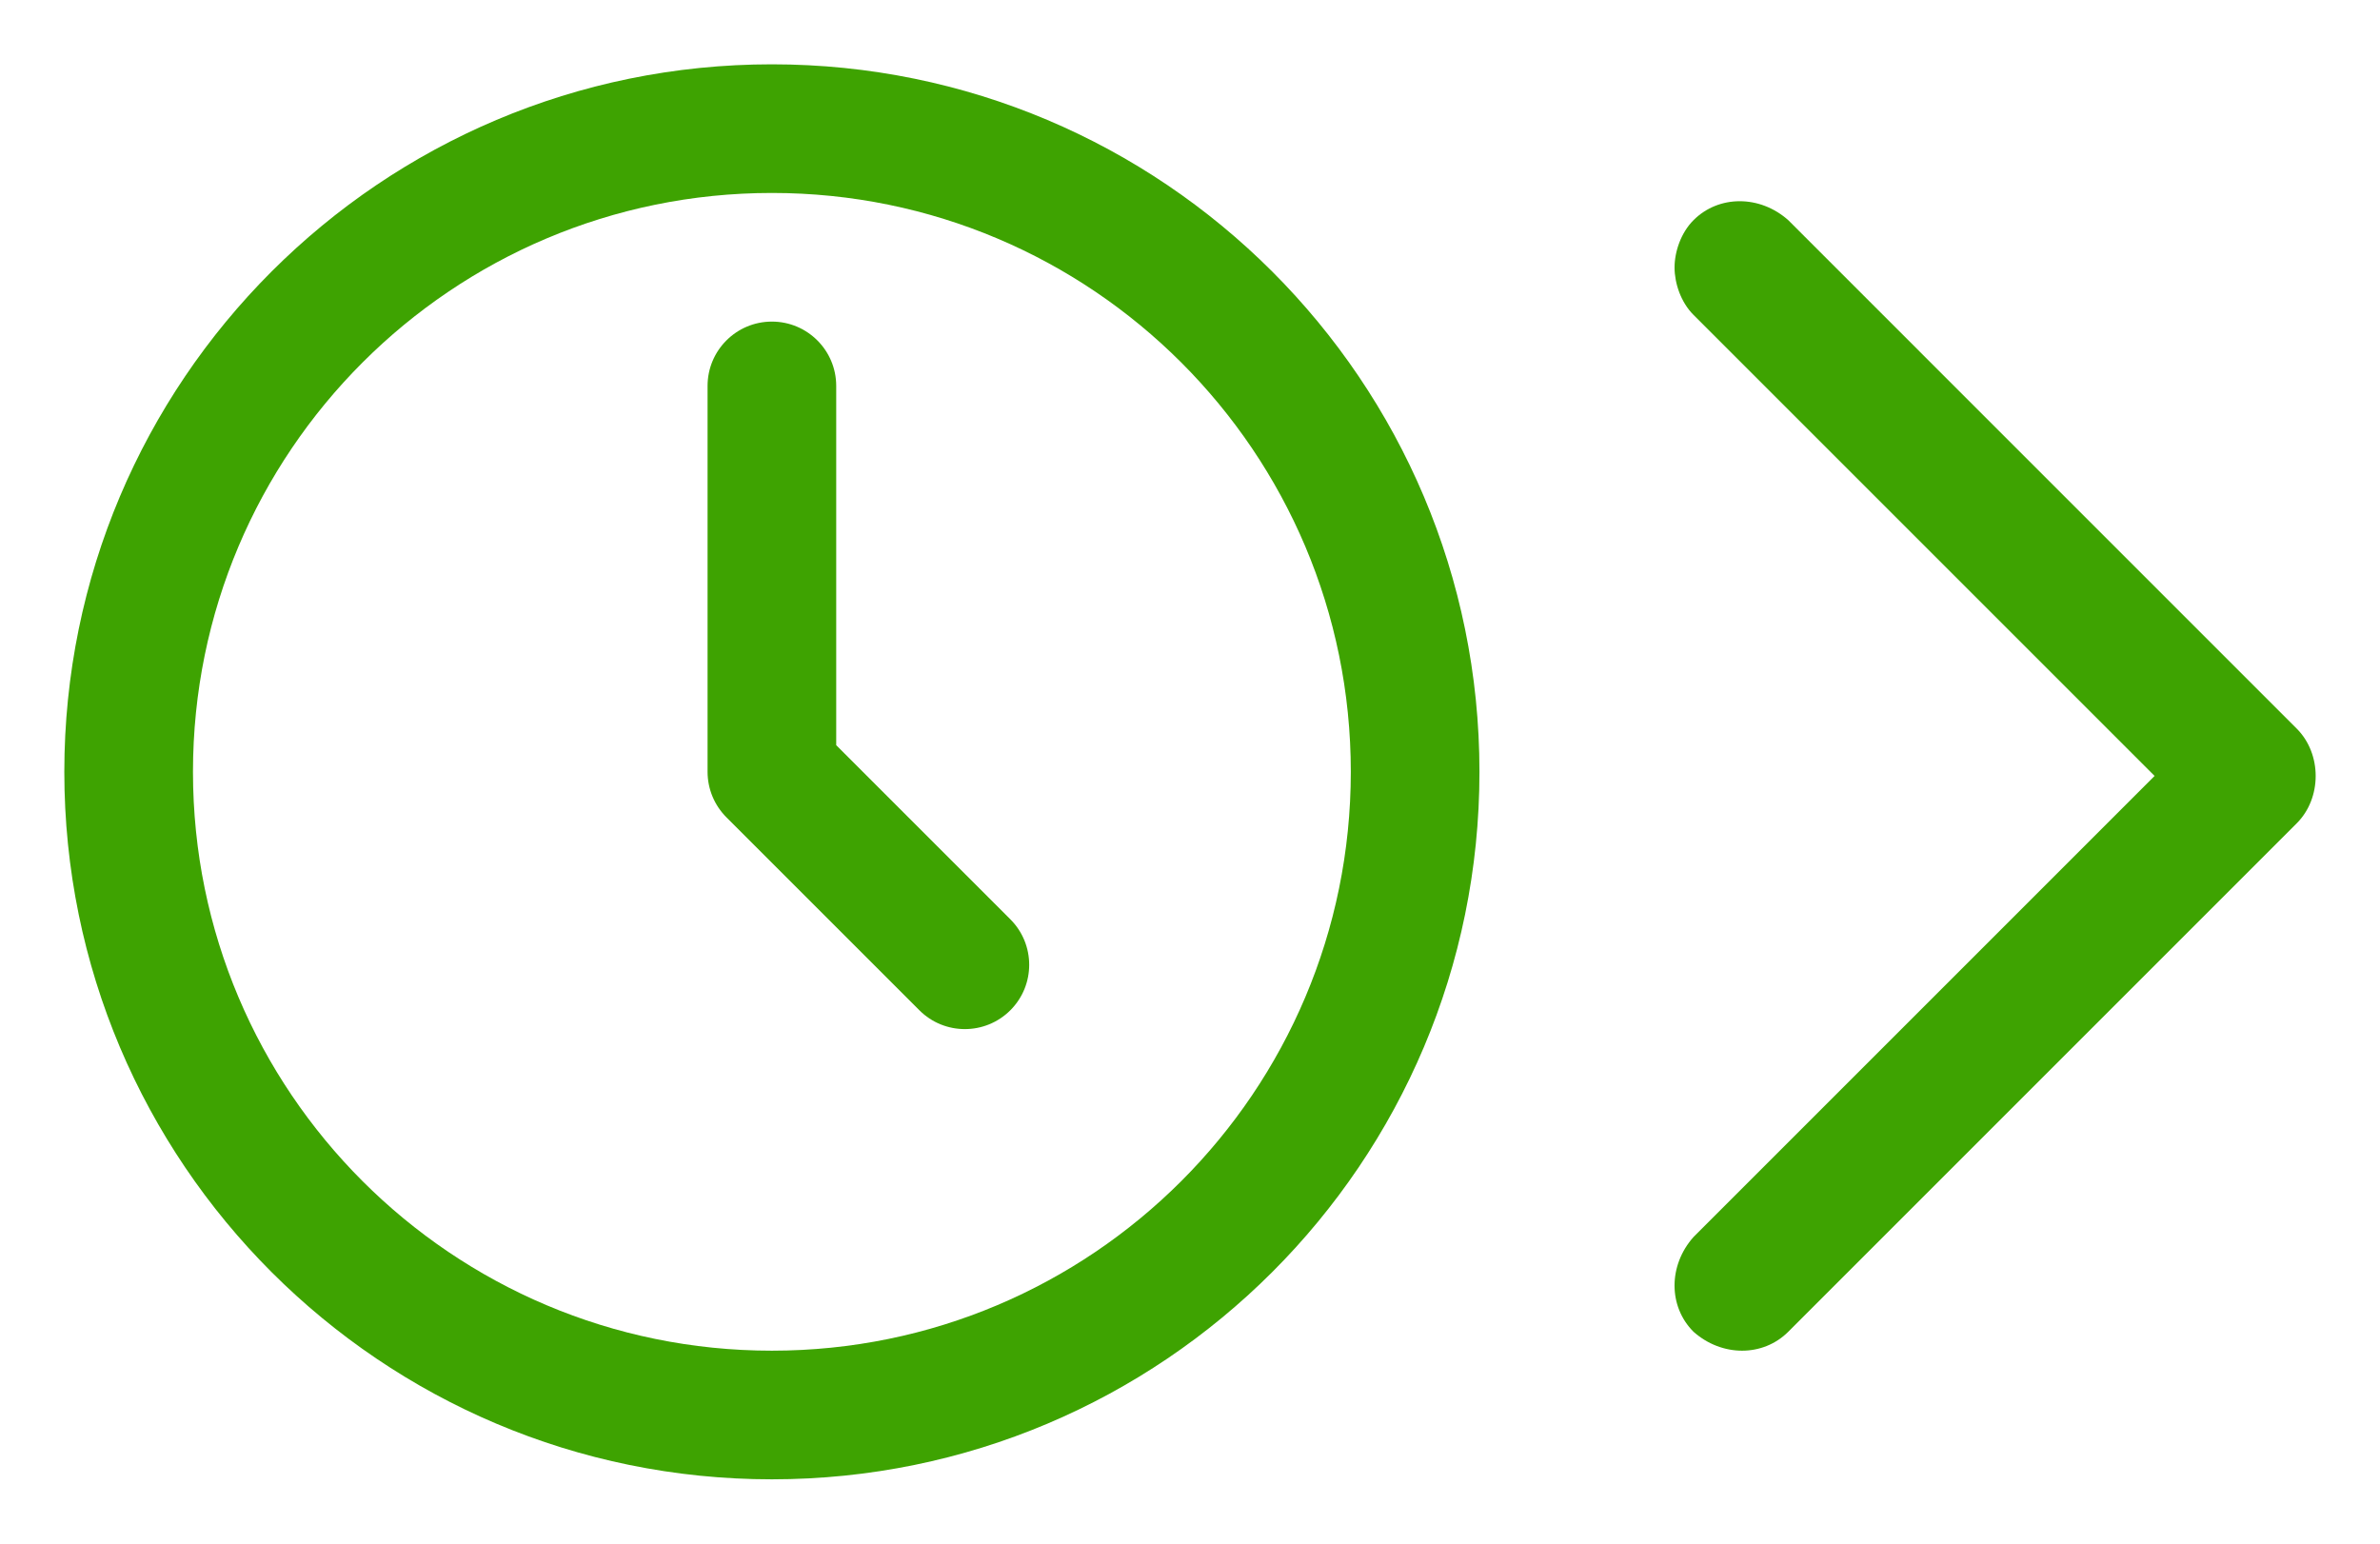 <?xml version="1.0" encoding="utf-8"?>
<!-- Generator: Adobe Illustrator 16.0.0, SVG Export Plug-In . SVG Version: 6.00 Build 0)  -->
<!DOCTYPE svg PUBLIC "-//W3C//DTD SVG 1.1//EN" "http://www.w3.org/Graphics/SVG/1.1/DTD/svg11.dtd">
<svg version="1.1" id="Layer_1" xmlns="http://www.w3.org/2000/svg" xmlns:xlink="http://www.w3.org/1999/xlink" x="0px" y="0px"
	 width="148px" height="96px" viewBox="0 0 148 96" enable-background="new 0 0 148 96" xml:space="preserve">
<path fill="#3EA301" d="M48,4C23.699,4,4,23.7,4,48c0,24.301,19.699,44,44,44s44-19.699,44-44C92,23.7,72.301,4,48,4z M48,84
	c-19.882,0-36-16.117-36-36c0-19.882,16.118-36,36-36s36,16.118,36,36C84,67.883,67.882,84,48,84z M62.828,57.172
	c1.563,1.563,1.563,4.095,0,5.657C62.048,63.609,61.023,64,60,64c-1.023,0.001-2.047-0.39-2.828-1.171l-12-12
	C44.422,50.079,44,49.062,44,48V24c0-2.209,1.791-4,4-4s4,1.791,4,4v22.344L62.828,57.172z"/>
<g>
	<path fill="#3EA301" d="M104.132,16.638c0-0.983,0.394-2.161,1.179-2.946c1.571-1.571,4.124-1.571,5.892,0l31.618,31.621
		c1.572,1.57,1.572,4.32,0,5.89l-31.618,31.62c-1.571,1.57-4.125,1.57-5.892,0c-1.573-1.57-1.573-4.126,0-5.893l28.672-28.674
		l-28.672-28.672C104.525,18.798,104.132,17.619,104.132,16.638z"/>
</g>
</svg>
